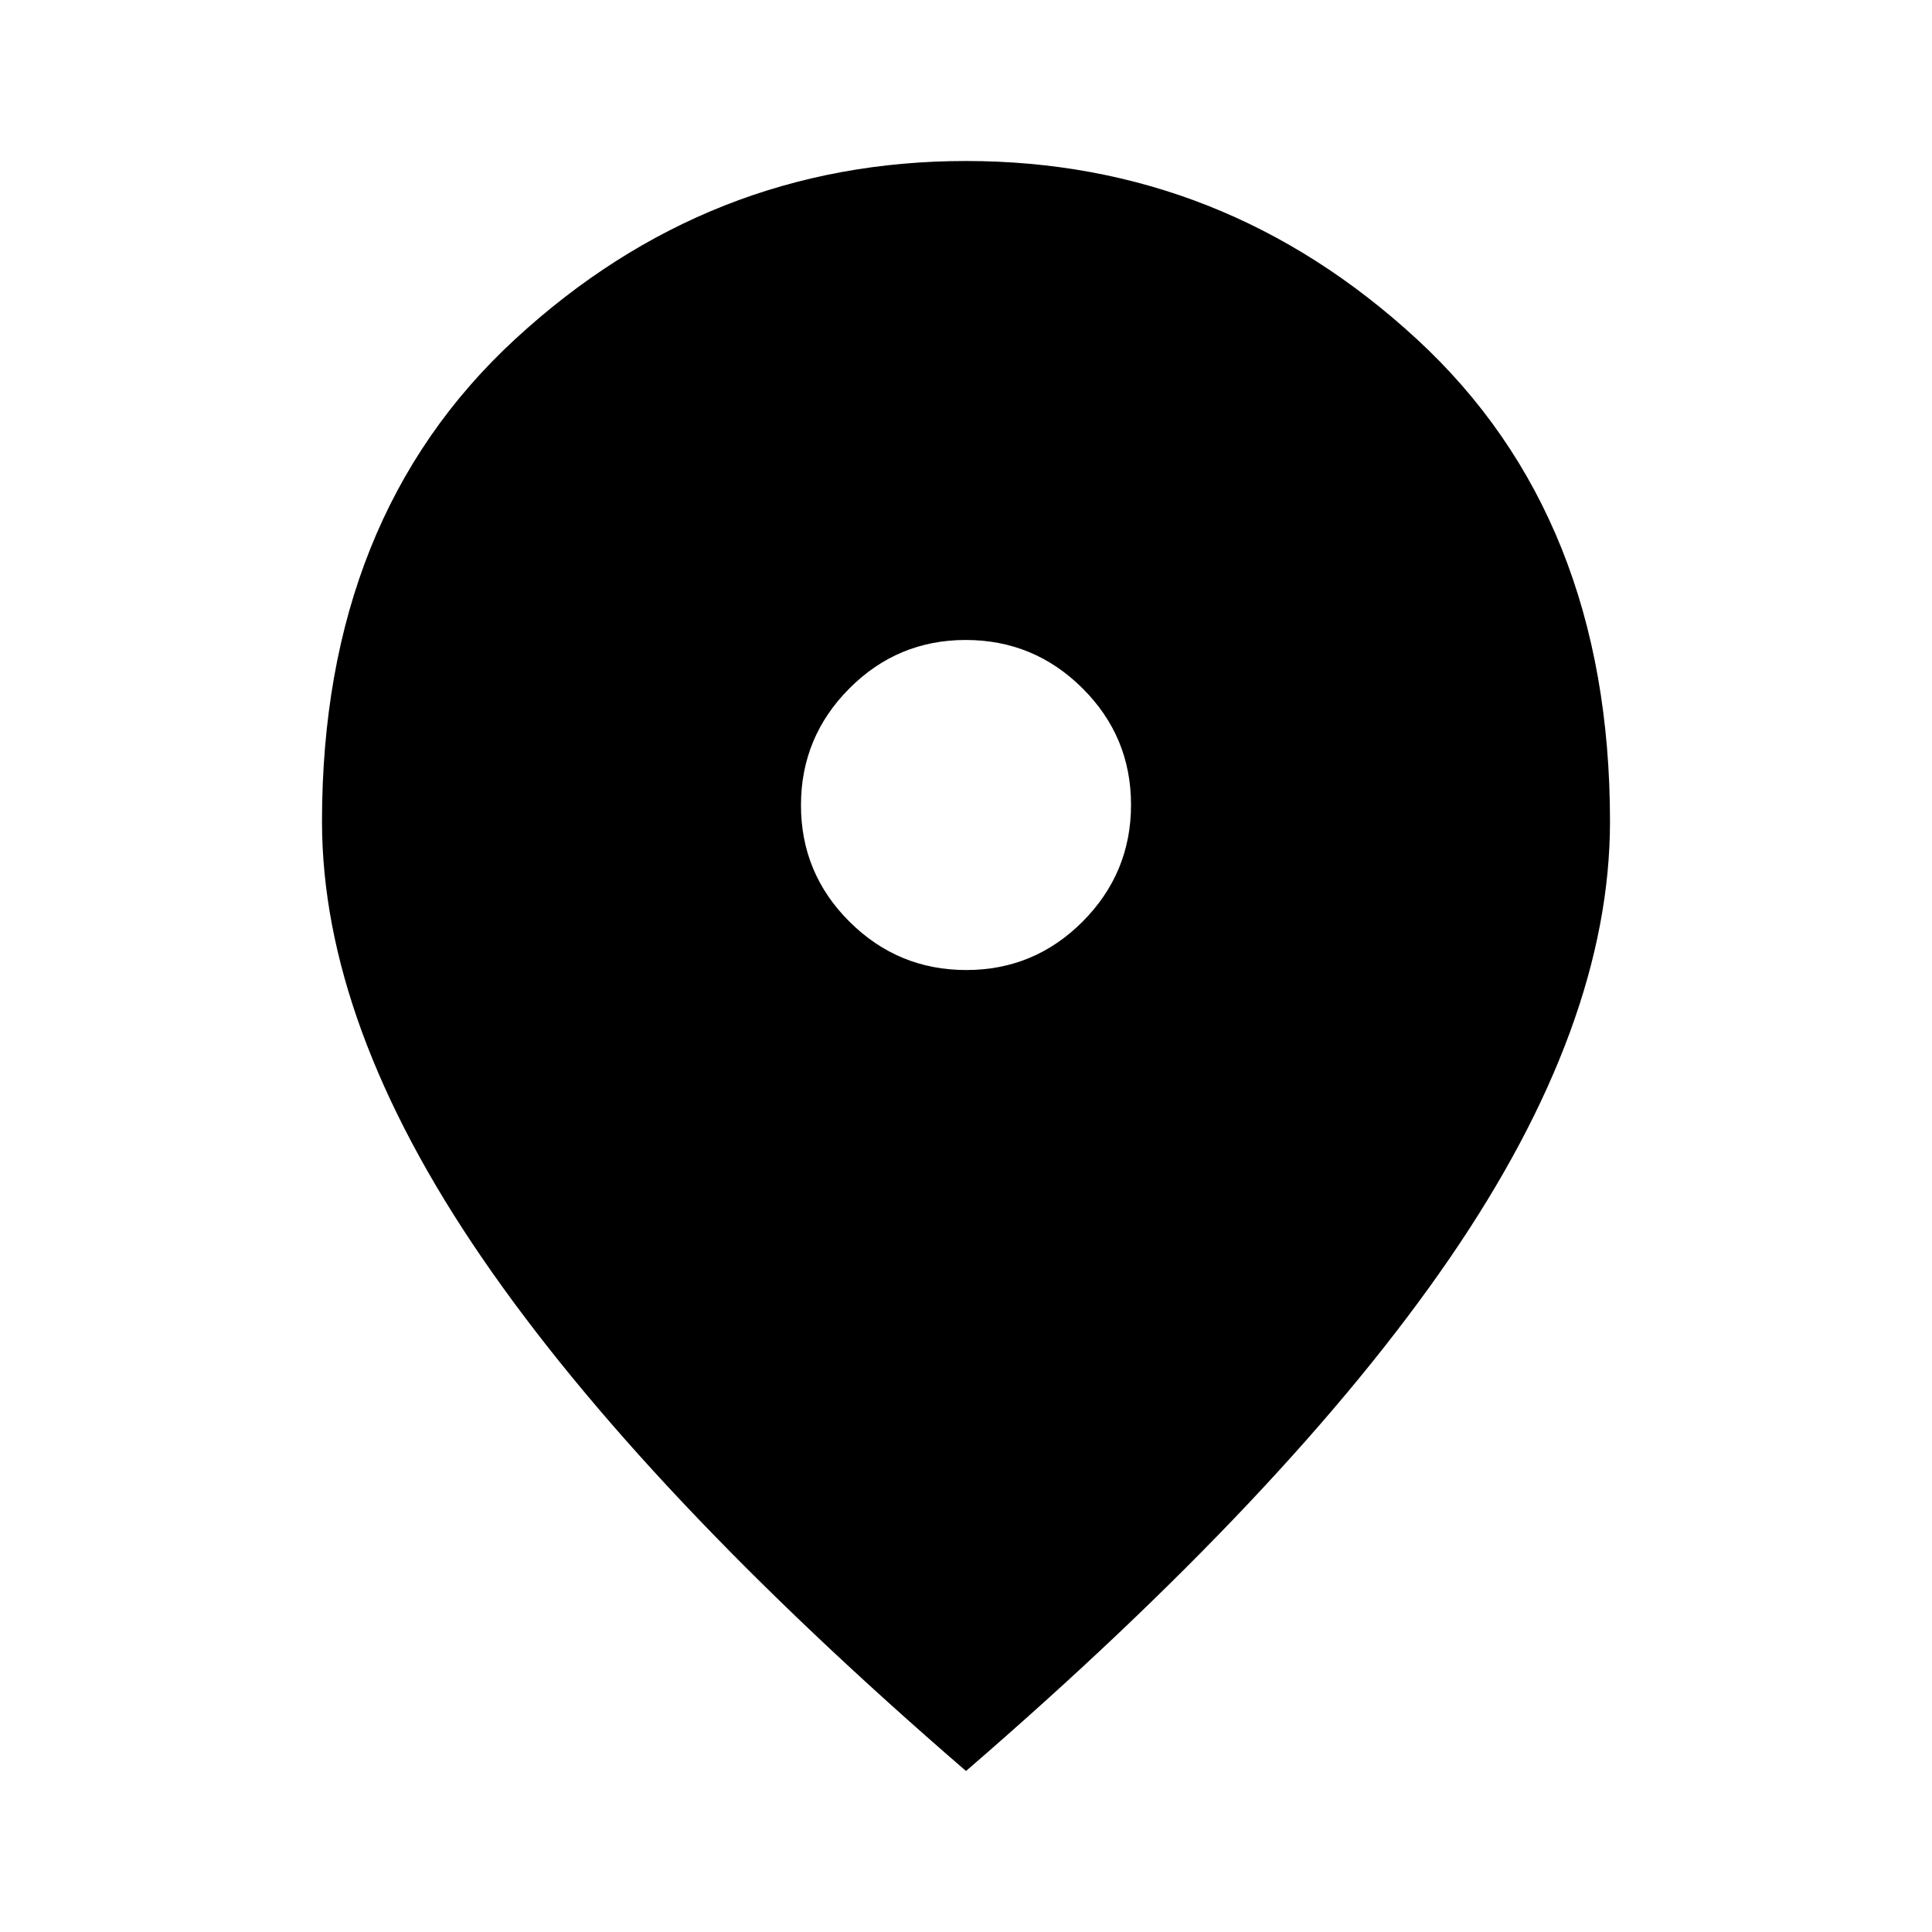 <svg xmlns="http://www.w3.org/2000/svg" height="20" viewBox="0 96 960 960" width="20"><path d="M480.124 578Q514 578 538 553.876t24-58Q562 462 537.876 438t-58-24Q446 414 422 438.124t-24 58Q398 530 422.124 554t58 24ZM480 976Q319 837 239.5 721T160 504.2q0-151.2 96-239.7T480 176q128 0 224 88.5t96 239.7Q800 605 720.5 721 641 837 480 976Z"/></svg>